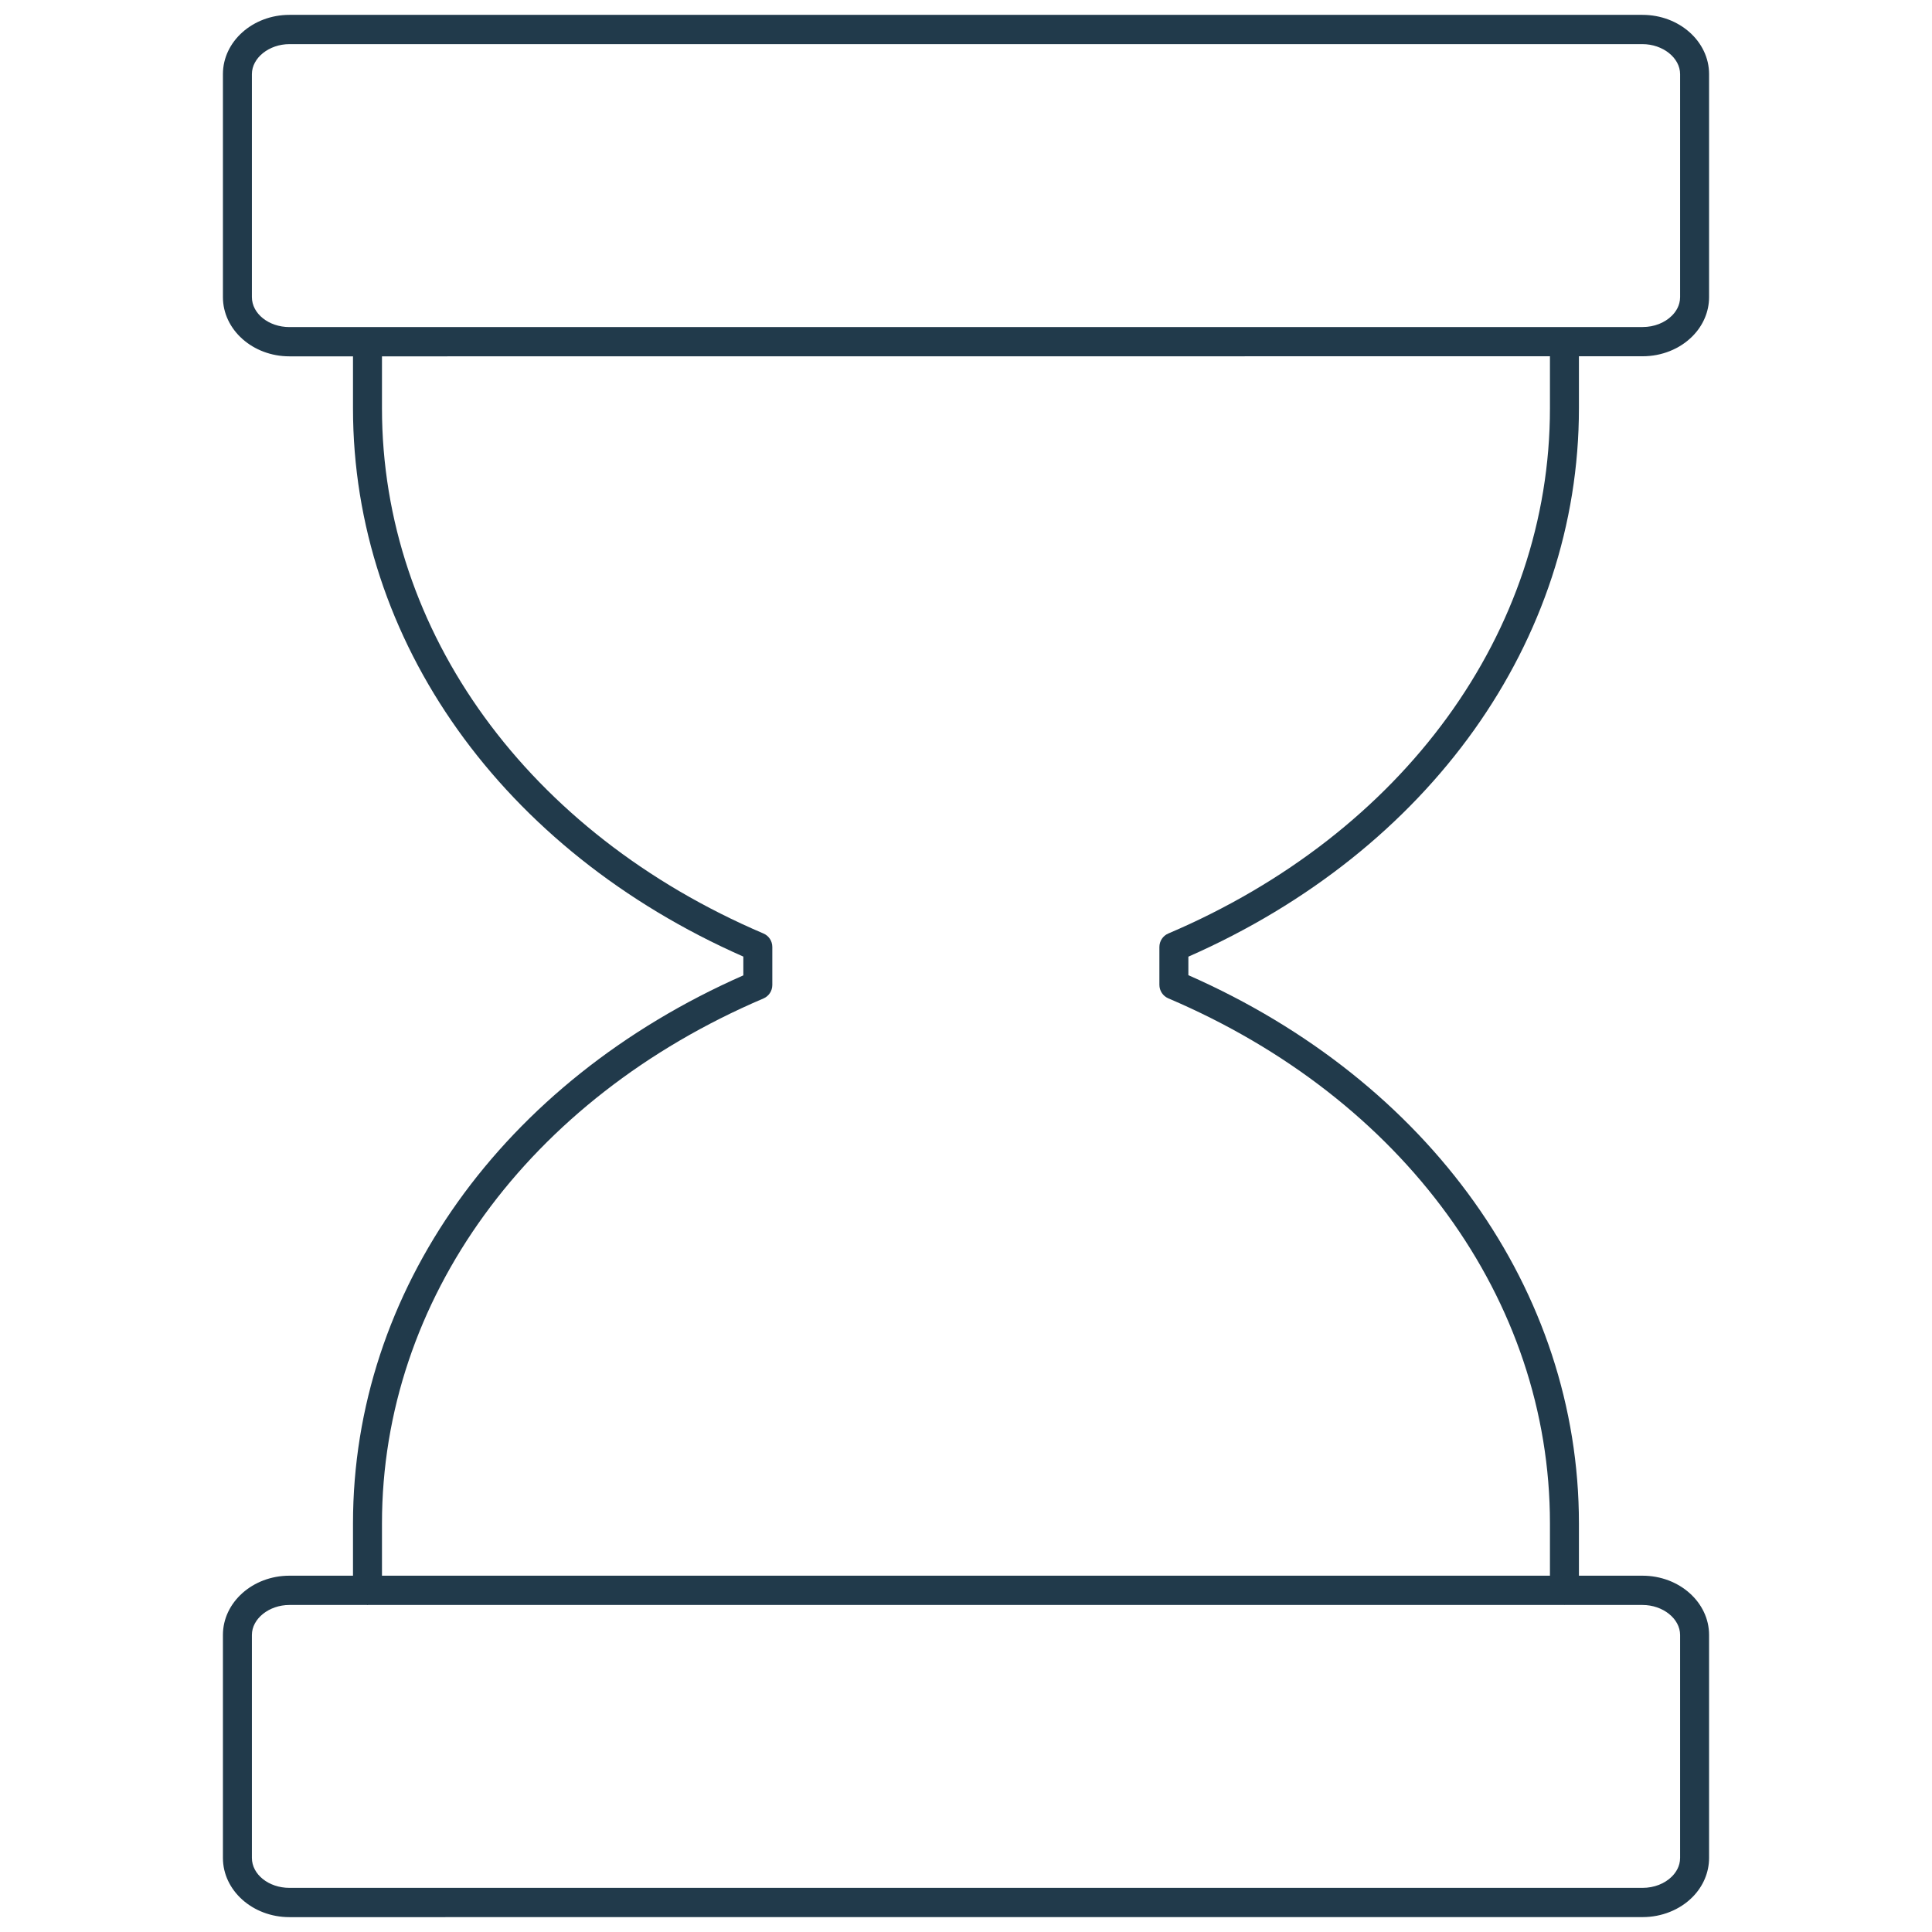 <svg width="64px" height="64px" viewBox="0 0 40 52" version="1.1" xmlns="http://www.w3.org/2000/svg" xmlns:xlink="http://www.w3.org/1999/xlink">
    <g id="02a.landing-social-universe" stroke="none" stroke-width="1" fill="none" fill-rule="evenodd" transform="translate(-36, -1050)">
        <g id="Data-Analytics" transform="translate(24, 704)">
            <g id="2" transform="translate(0, 340)">
                <g id="ic_analytics">
                    <rect id="Rectangle" fill="#D8D8D8" opacity="0" x="0" y="0" width="64" height="64"></rect>
                    <path d="M37.444,32.87 C43.78,35.568 47.717,40.984 47.717,47.002 L47.717,48.41 L16.281,48.41 L16.281,47.003 C16.281,40.988 20.216,35.575 26.548,32.874 C26.693,32.813 26.787,32.67 26.787,32.512 L26.787,31.487 C26.787,31.329 26.693,31.186 26.548,31.125 C20.216,28.423 16.281,23.007 16.281,16.991 L16.281,15.591 L47.717,15.589 L47.717,16.988 C47.717,23.01 43.78,28.427 37.444,31.126 C37.299,31.188 37.205,31.33 37.205,31.49 L37.205,32.506 C37.205,32.665 37.299,32.807 37.444,32.87 M51.22,50.005 L51.22,56.006 C51.22,56.235 51.102,56.403 51.002,56.504 C50.808,56.699 50.52,56.812 50.211,56.812 L50.208,56.812 L13.789,56.812 C13.233,56.812 12.78,56.451 12.78,56.006 L12.78,50.005 C12.78,49.567 13.242,49.198 13.789,49.198 L15.876,49.198 C15.882,49.198 15.886,49.201 15.891,49.201 C15.897,49.201 15.901,49.198 15.907,49.198 L48.099,49.198 C48.102,49.198 48.104,49.199 48.107,49.199 C48.109,49.199 48.111,49.198 48.114,49.198 L50.208,49.198 C50.757,49.198 51.22,49.567 51.22,50.005 M12.78,13.997 L12.78,7.995 C12.78,7.558 13.242,7.188 13.789,7.188 L50.208,7.188 C50.757,7.188 51.22,7.558 51.22,7.995 L51.22,13.997 C51.22,14.226 51.102,14.394 51.002,14.494 C50.808,14.689 50.52,14.802 50.212,14.802 L50.208,14.802 L48.107,14.802 L48.107,14.802 L48.106,14.802 L13.789,14.803 C13.233,14.803 12.78,14.441 12.78,13.997 M48.497,16.988 L48.497,15.589 L50.208,15.589 L50.212,15.589 C50.725,15.589 51.213,15.393 51.552,15.051 C51.841,14.761 52,14.386 52,13.997 L52,7.995 C52,7.116 51.197,6.4 50.208,6.4 L13.789,6.4 C12.803,6.4 12,7.116 12,7.995 L12,13.997 C12,14.876 12.803,15.591 13.789,15.591 L15.501,15.591 L15.501,16.991 C15.501,23.253 19.519,28.886 26.007,31.747 L26.007,32.252 C19.519,35.111 15.501,40.743 15.501,47.003 L15.501,48.41 L13.789,48.41 C12.803,48.41 12,49.126 12,50.005 L12,56.006 C12,56.885 12.803,57.6 13.789,57.6 L15.891,57.6 L50.208,57.599 L50.212,57.599 C50.725,57.599 51.213,57.403 51.553,57.061 C51.841,56.771 52,56.396 52,56.006 L52,50.005 C52,49.126 51.197,48.41 50.208,48.41 L48.497,48.41 L48.497,47.002 C48.497,40.738 44.477,35.105 37.985,32.247 L37.985,31.749 C44.477,28.891 48.497,23.256 48.497,16.988" id="Fill-1" fill="#213A4B"></path>
                </g>
            </g>
        </g>
    </g>
</svg>